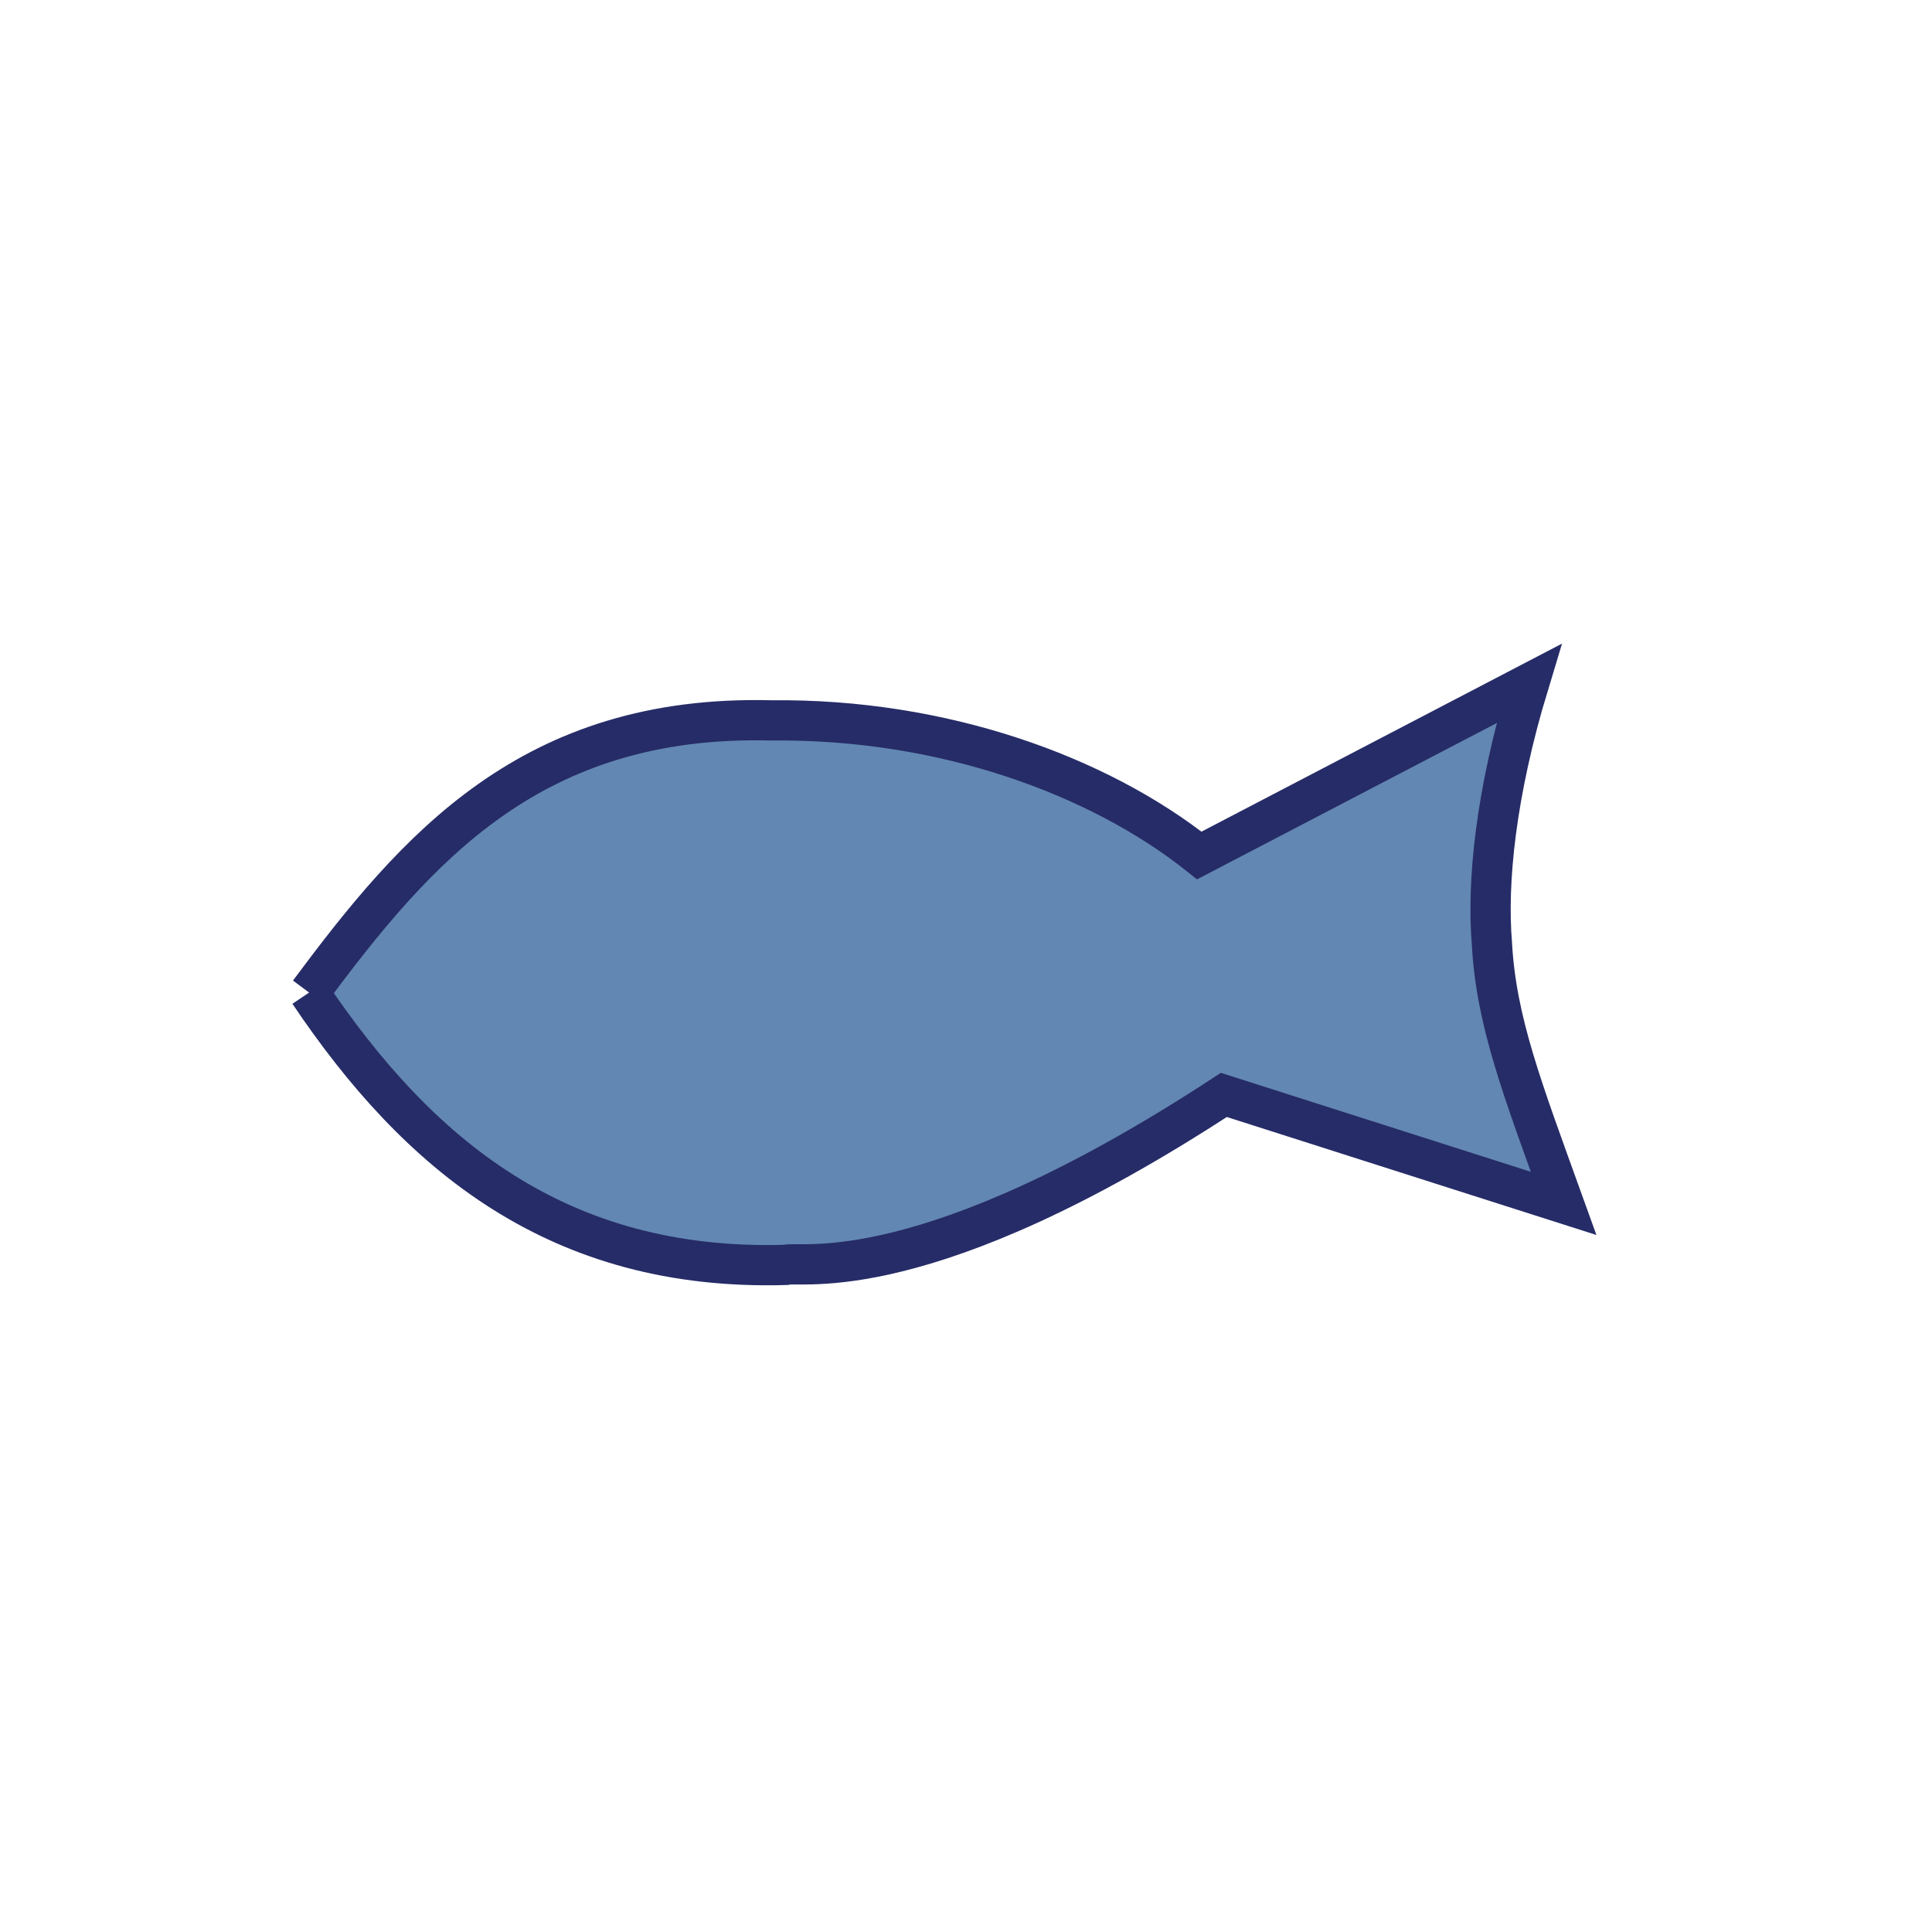 <!-- color: #eb840c -->
<svg xmlns="http://www.w3.org/2000/svg" xmlns:xlink="http://www.w3.org/1999/xlink" width="48px" height="48px" viewBox="0 0 48 48" version="1.1">
<g id="surface1">
<path style="fill-rule:nonzero;fill:rgb(38.431%,52.941%,69.804%);fill-opacity:1;stroke-width:1;stroke-linecap:butt;stroke-linejoin:miter;stroke:rgb(14.902%,17.255%,40.392%);stroke-opacity:1;stroke-miterlimit:4;" d="M 7.68 24.66 C 10.336 21.09 13.188 17.742 19.172 17.898 C 23.395 17.852 27.273 19.246 29.797 21.254 L 37.984 16.984 C 37.152 19.723 36.941 21.934 37.066 23.441 C 37.172 25.379 37.816 27.035 38.848 29.898 L 30.406 27.203 C 22.969 32.07 19.883 31.316 19.527 31.426 C 13.859 31.594 10.379 28.676 7.68 24.66 M 7.68 24.66 "/>
</g>
</svg>
